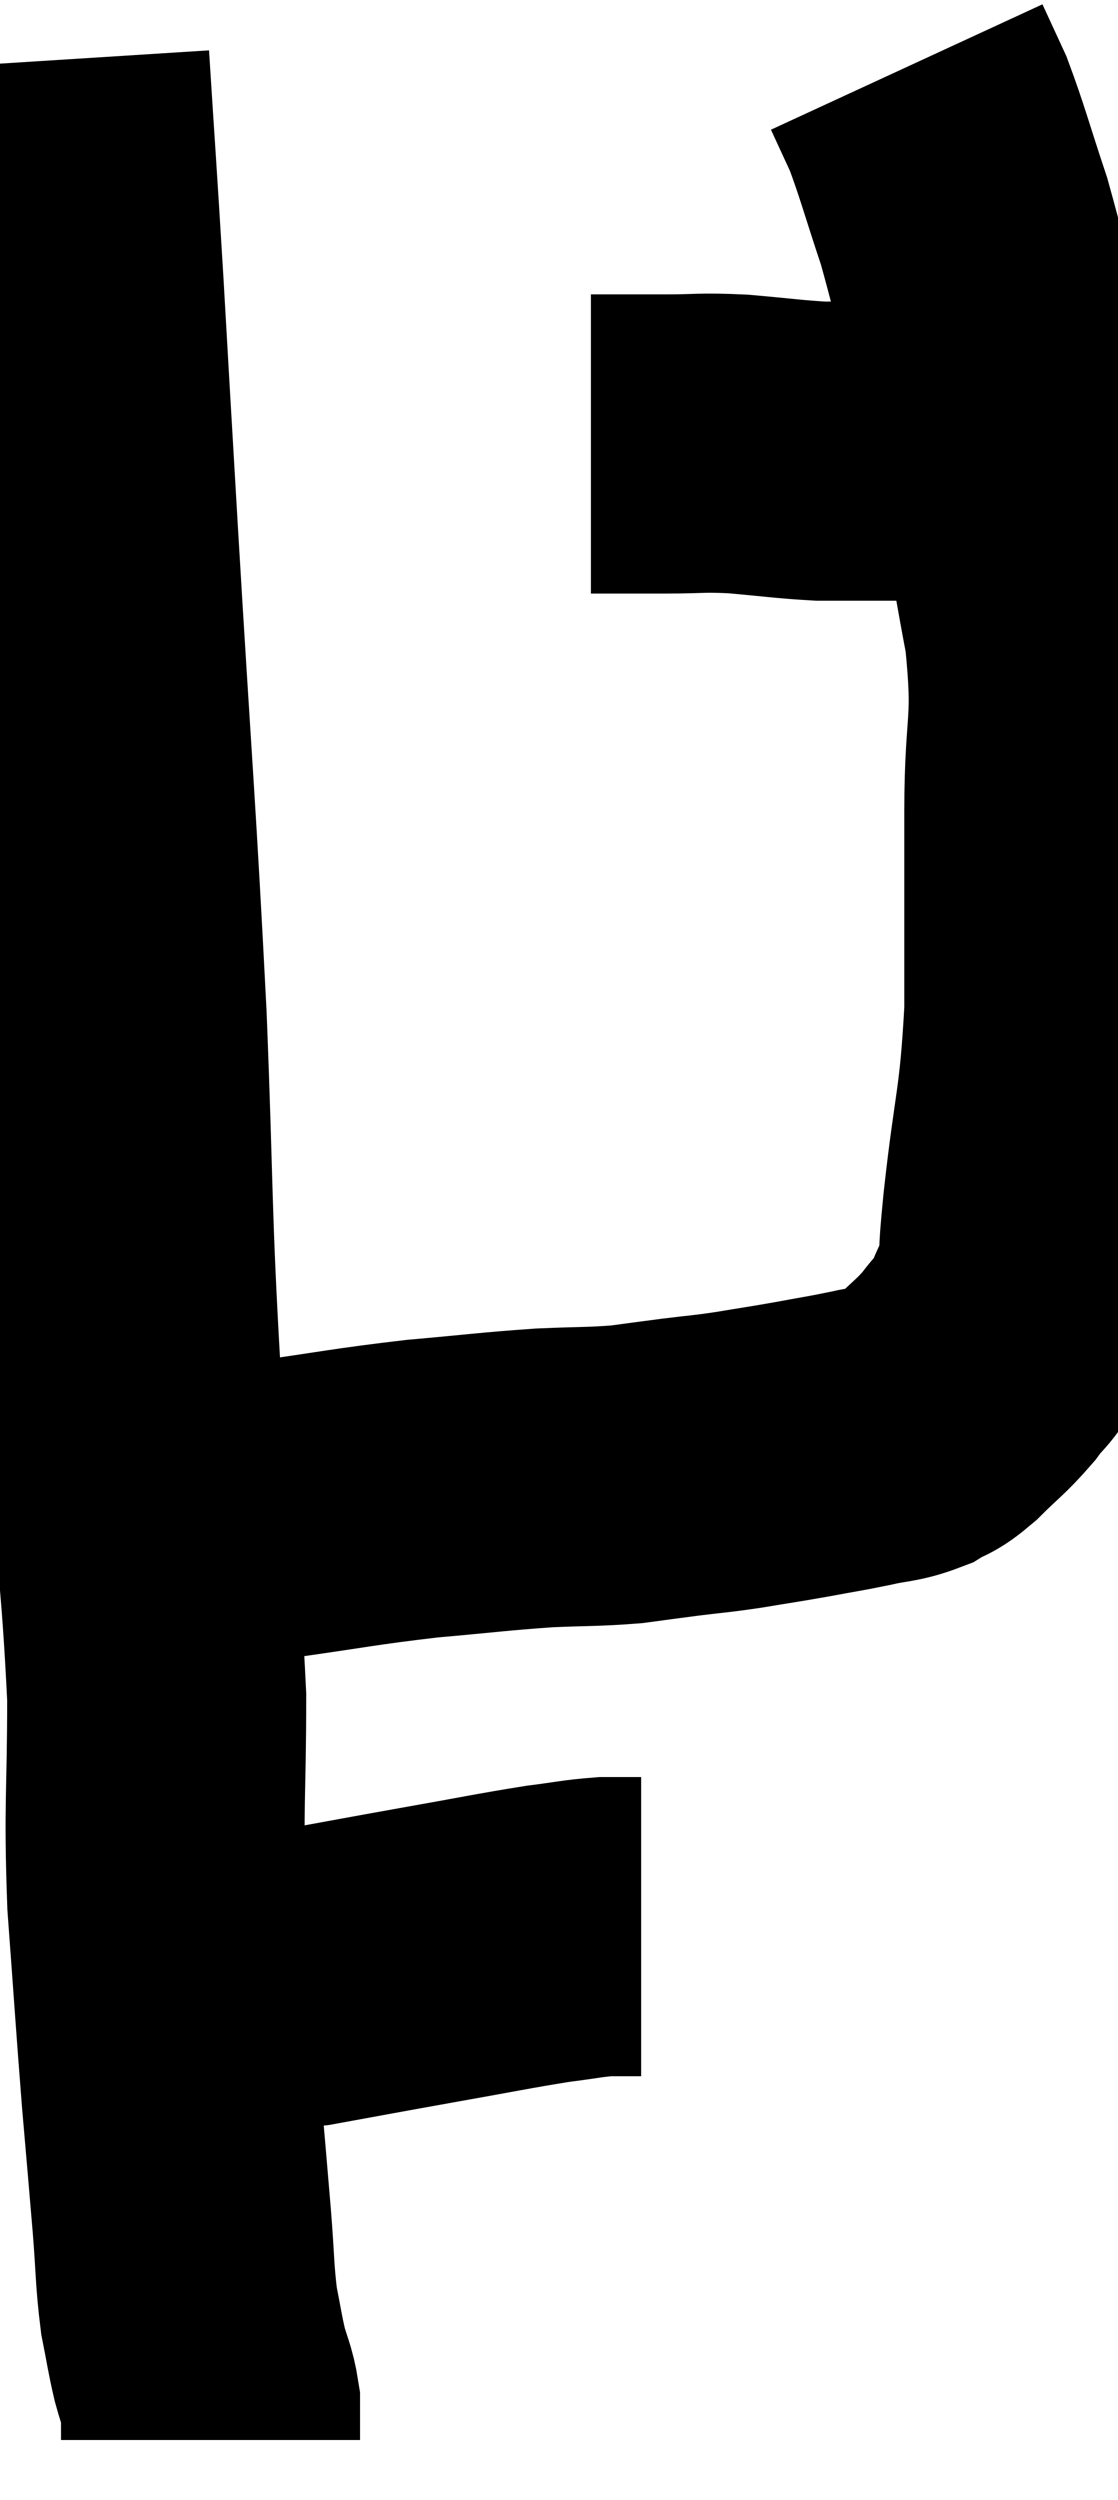 <svg xmlns="http://www.w3.org/2000/svg" viewBox="11 3.56 18.693 41.78" width="18.693" height="41.78"><path d="M 12 4.56 C 12.12 6.45, 12.12 6.36, 12.24 8.34 C 12.36 10.41, 12.3 9.42, 12.48 12.48 C 12.72 16.53, 12.78 17.04, 12.96 20.58 C 13.08 23.61, 13.035 23.805, 13.2 26.64 C 13.41 29.28, 13.515 29.745, 13.62 31.92 C 13.62 33.63, 13.56 33.675, 13.62 35.34 C 13.74 36.96, 13.755 37.245, 13.86 38.58 C 13.95 39.63, 13.965 39.78, 14.04 40.68 C 14.1 41.43, 14.085 41.58, 14.16 42.18 C 14.25 42.63, 14.25 42.69, 14.34 43.08 C 14.43 43.41, 14.475 43.455, 14.52 43.74 C 14.52 43.98, 14.52 44.1, 14.52 44.22 C 14.52 44.22, 14.52 44.19, 14.52 44.22 C 14.52 44.28, 14.52 44.31, 14.52 44.34 L 14.52 44.34" fill="none" stroke="black" stroke-width="5"></path><path d="M 13.74 36.6 C 14.01 36.6, 13.995 36.6, 14.28 36.6 C 14.58 36.6, 14.415 36.6, 14.88 36.6 C 15.51 36.6, 15.33 36.69, 16.14 36.6 C 17.13 36.42, 17.115 36.42, 18.12 36.24 C 19.14 36.06, 19.41 36, 20.16 35.88 C 20.64 35.82, 20.73 35.79, 21.12 35.76 C 21.42 35.76, 21.57 35.76, 21.72 35.76 C 21.72 35.76, 21.72 35.76, 21.72 35.76 L 21.72 35.76" fill="none" stroke="black" stroke-width="5"></path><path d="M 13.62 28.8 C 14.55 28.8, 14.37 28.89, 15.48 28.8 C 16.77 28.62, 16.905 28.575, 18.06 28.44 C 19.08 28.35, 19.245 28.32, 20.1 28.26 C 20.79 28.23, 20.91 28.245, 21.48 28.2 C 21.93 28.14, 21.915 28.14, 22.38 28.08 C 22.86 28.02, 22.83 28.035, 23.34 27.96 C 23.88 27.87, 23.91 27.87, 24.42 27.78 C 24.9 27.69, 24.945 27.69, 25.38 27.6 C 25.77 27.51, 25.845 27.54, 26.16 27.42 C 26.4 27.27, 26.34 27.375, 26.64 27.12 C 27 26.76, 27.06 26.745, 27.36 26.4 C 27.6 26.07, 27.63 26.145, 27.84 25.74 C 28.02 25.26, 28.095 25.275, 28.2 24.78 C 28.23 24.27, 28.155 24.84, 28.26 23.76 C 28.44 22.11, 28.53 22.125, 28.62 20.46 C 28.62 18.78, 28.62 18.69, 28.62 17.1 C 28.62 15.6, 28.785 15.72, 28.62 14.1 C 28.29 12.36, 28.335 12.33, 27.96 10.62 C 27.54 8.94, 27.48 8.55, 27.12 7.26 C 26.82 6.36, 26.76 6.105, 26.52 5.46 C 26.34 5.07, 26.25 4.875, 26.16 4.68 C 26.16 4.68, 26.16 4.68, 26.16 4.68 C 26.16 4.68, 26.16 4.68, 26.16 4.68 C 26.16 4.68, 26.16 4.68, 26.16 4.68 L 26.16 4.68" fill="none" stroke="black" stroke-width="5"></path><path d="M 20.88 10.98 C 21.51 10.98, 21.525 10.98, 22.14 10.98 C 22.74 10.98, 22.695 10.95, 23.34 10.98 C 24.03 11.04, 24.195 11.07, 24.72 11.1 C 25.08 11.1, 25.02 11.1, 25.44 11.1 C 25.92 11.1, 26.01 11.1, 26.4 11.1 C 26.7 11.1, 26.805 11.1, 27 11.1 C 27.09 11.1, 27.06 11.1, 27.18 11.1 C 27.33 11.1, 27.405 11.1, 27.48 11.1 C 27.48 11.1, 27.45 11.1, 27.48 11.1 L 27.6 11.1" fill="none" stroke="black" stroke-width="5"></path></svg>